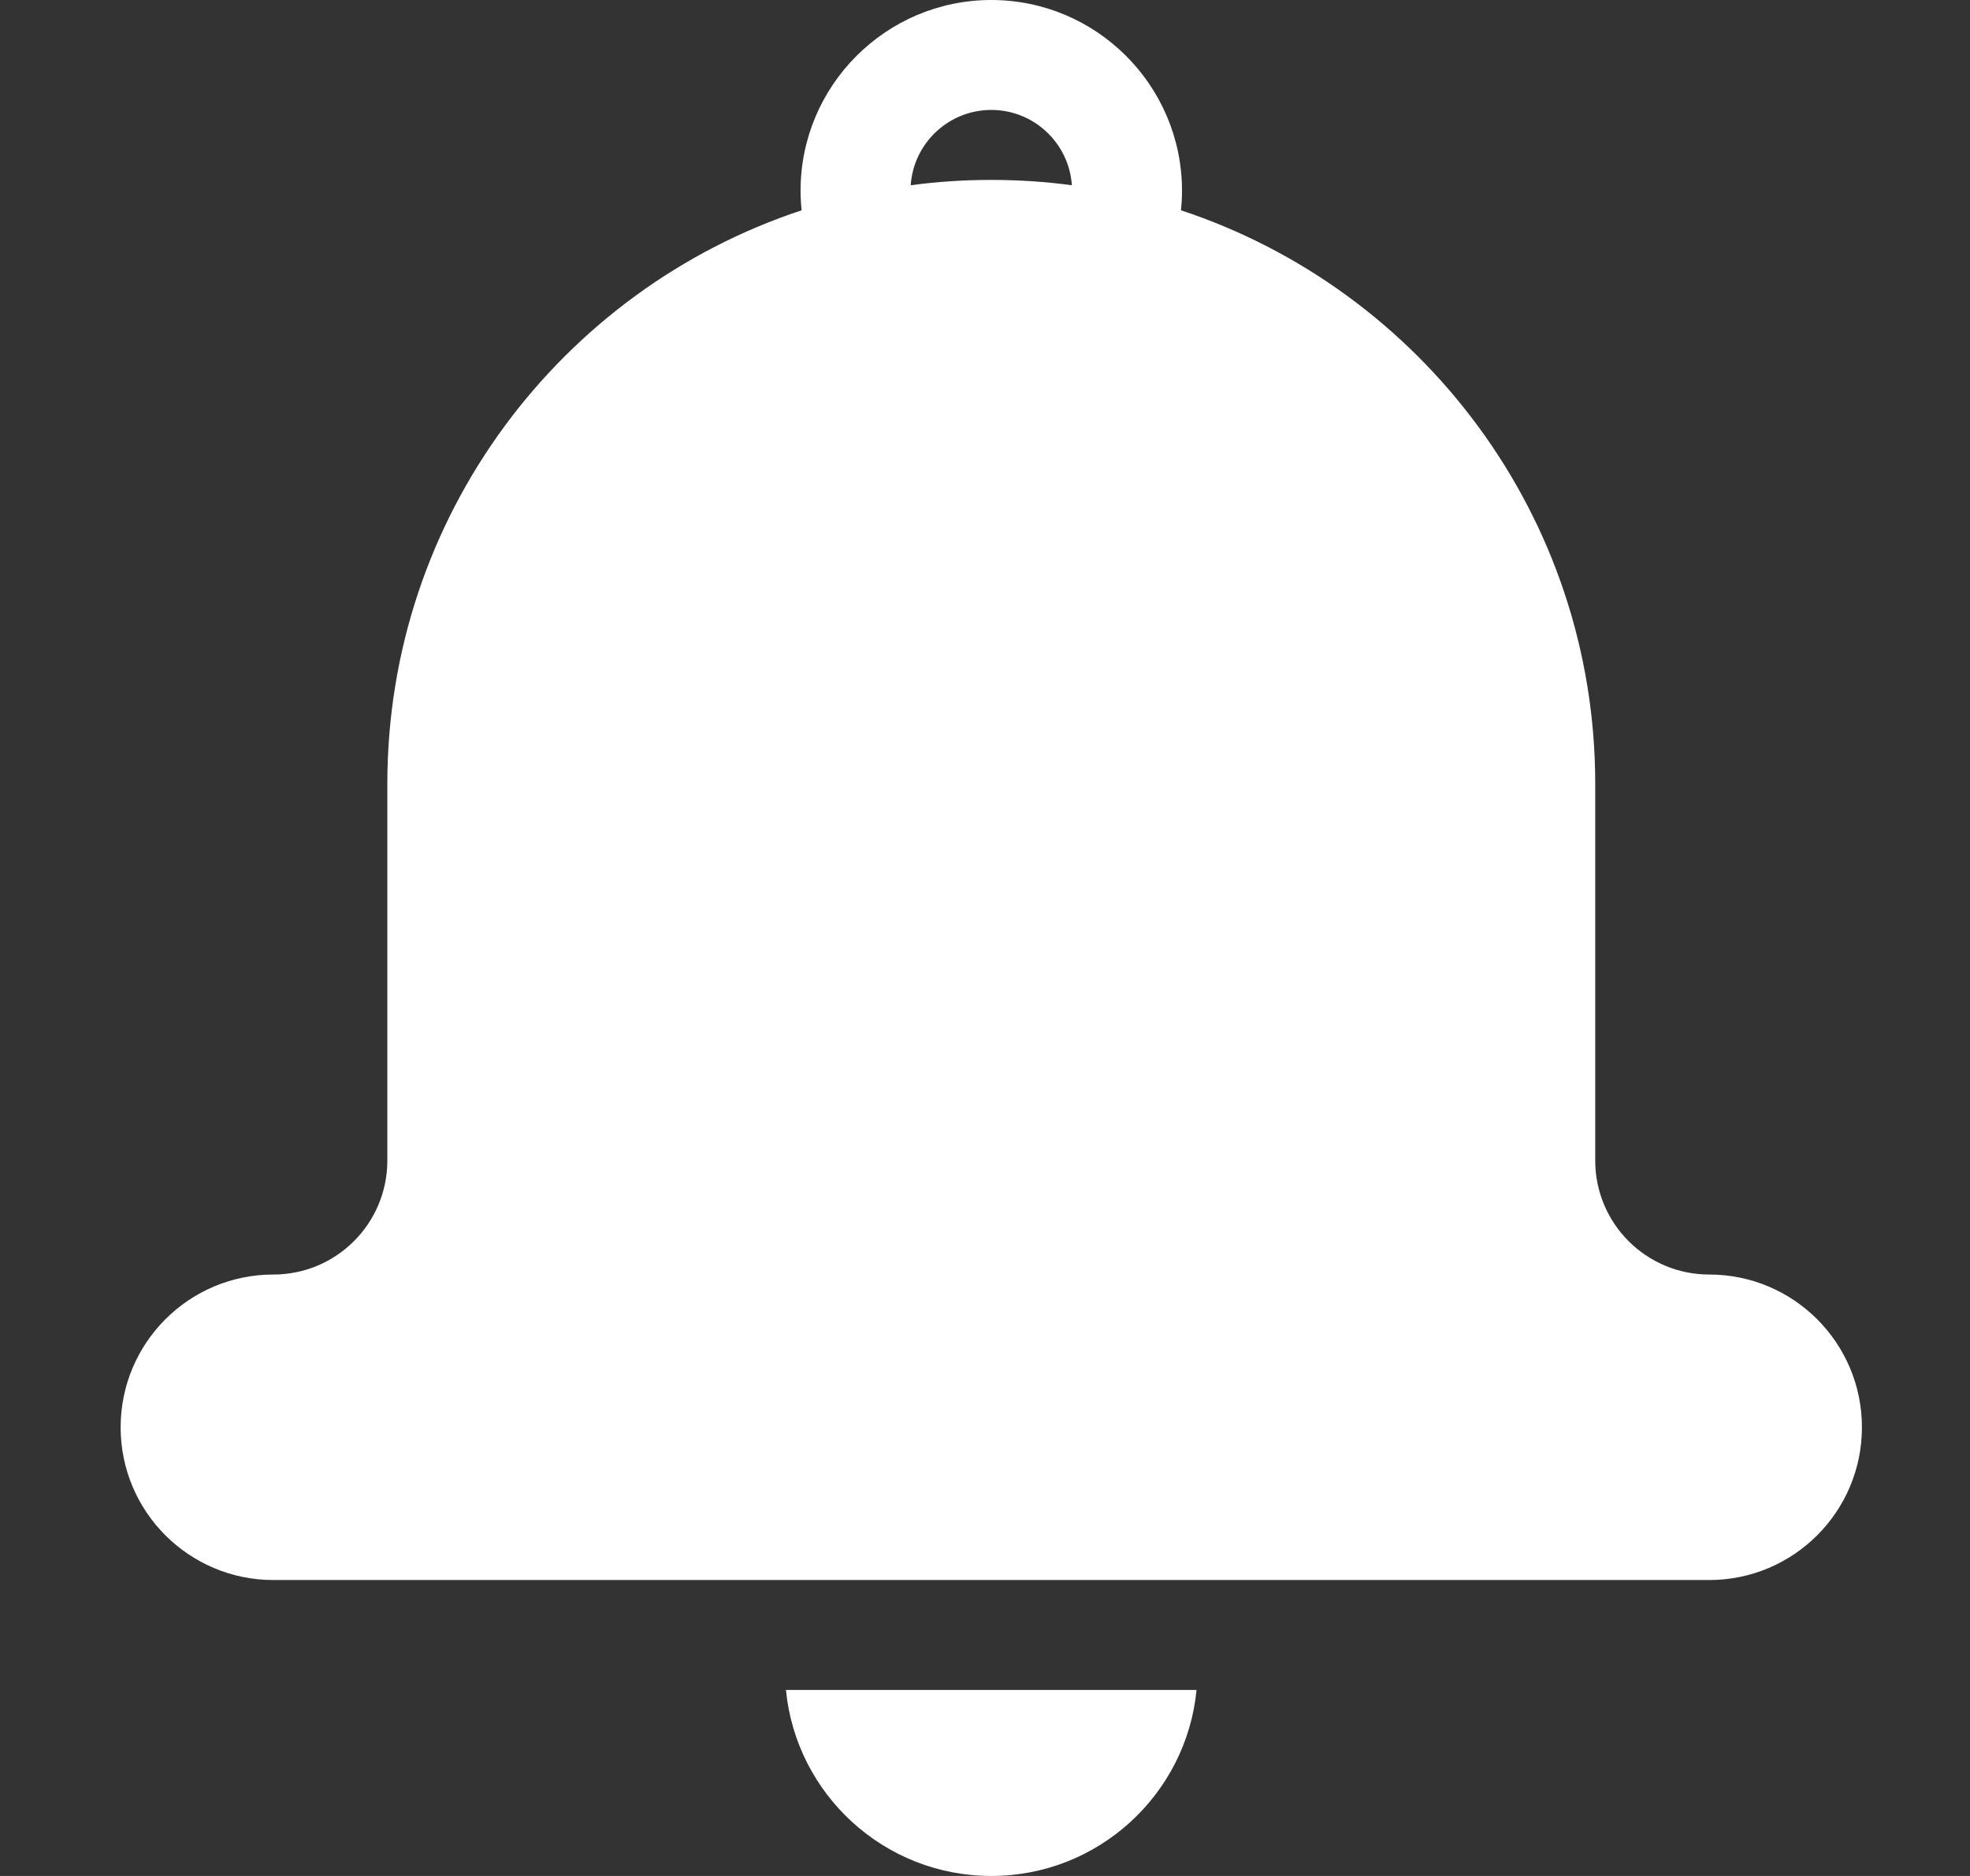 <svg width="21" height="20" viewBox="0 0 21 20" fill="none" xmlns="http://www.w3.org/2000/svg">
<rect x="0" y="0" width="21" height="20" fill="#333333" stroke="none"/>
<g clip-path="url(#clip0_369_1485)">
<path d="M10.567 20C11.708 20 12.647 19.13 12.755 18.017H8.378C8.487 19.13 9.425 20 10.567 20Z" fill="white"/>
<path d="M18.22 13.588C17.549 13.588 17.005 13.044 17.005 12.373V8.356C17.005 5.507 15.154 3.09 12.589 2.242C12.596 2.173 12.6 2.104 12.6 2.033C12.6 0.912 11.688 0 10.567 0C9.446 0 8.534 0.912 8.534 2.033C8.534 2.104 8.538 2.173 8.545 2.242C5.98 3.09 4.129 5.507 4.129 8.356V12.373C4.129 13.044 3.585 13.588 2.914 13.588C2.015 13.588 1.286 14.317 1.286 15.217C1.286 16.116 2.015 16.845 2.914 16.845H18.22C19.119 16.845 19.848 16.116 19.848 15.217C19.848 14.317 19.119 13.588 18.22 13.588ZM10.567 1.172C11.022 1.172 11.396 1.527 11.426 1.975C11.145 1.937 10.858 1.918 10.567 1.918C10.276 1.918 9.989 1.937 9.708 1.975C9.738 1.527 10.112 1.172 10.567 1.172V1.172Z" fill="white"/>
</g>
<defs>
<clipPath id="clip0_369_1485">
<rect width="20" height="20" fill="white" transform="translate(0.567)"/>
</clipPath>
</defs>
</svg>
